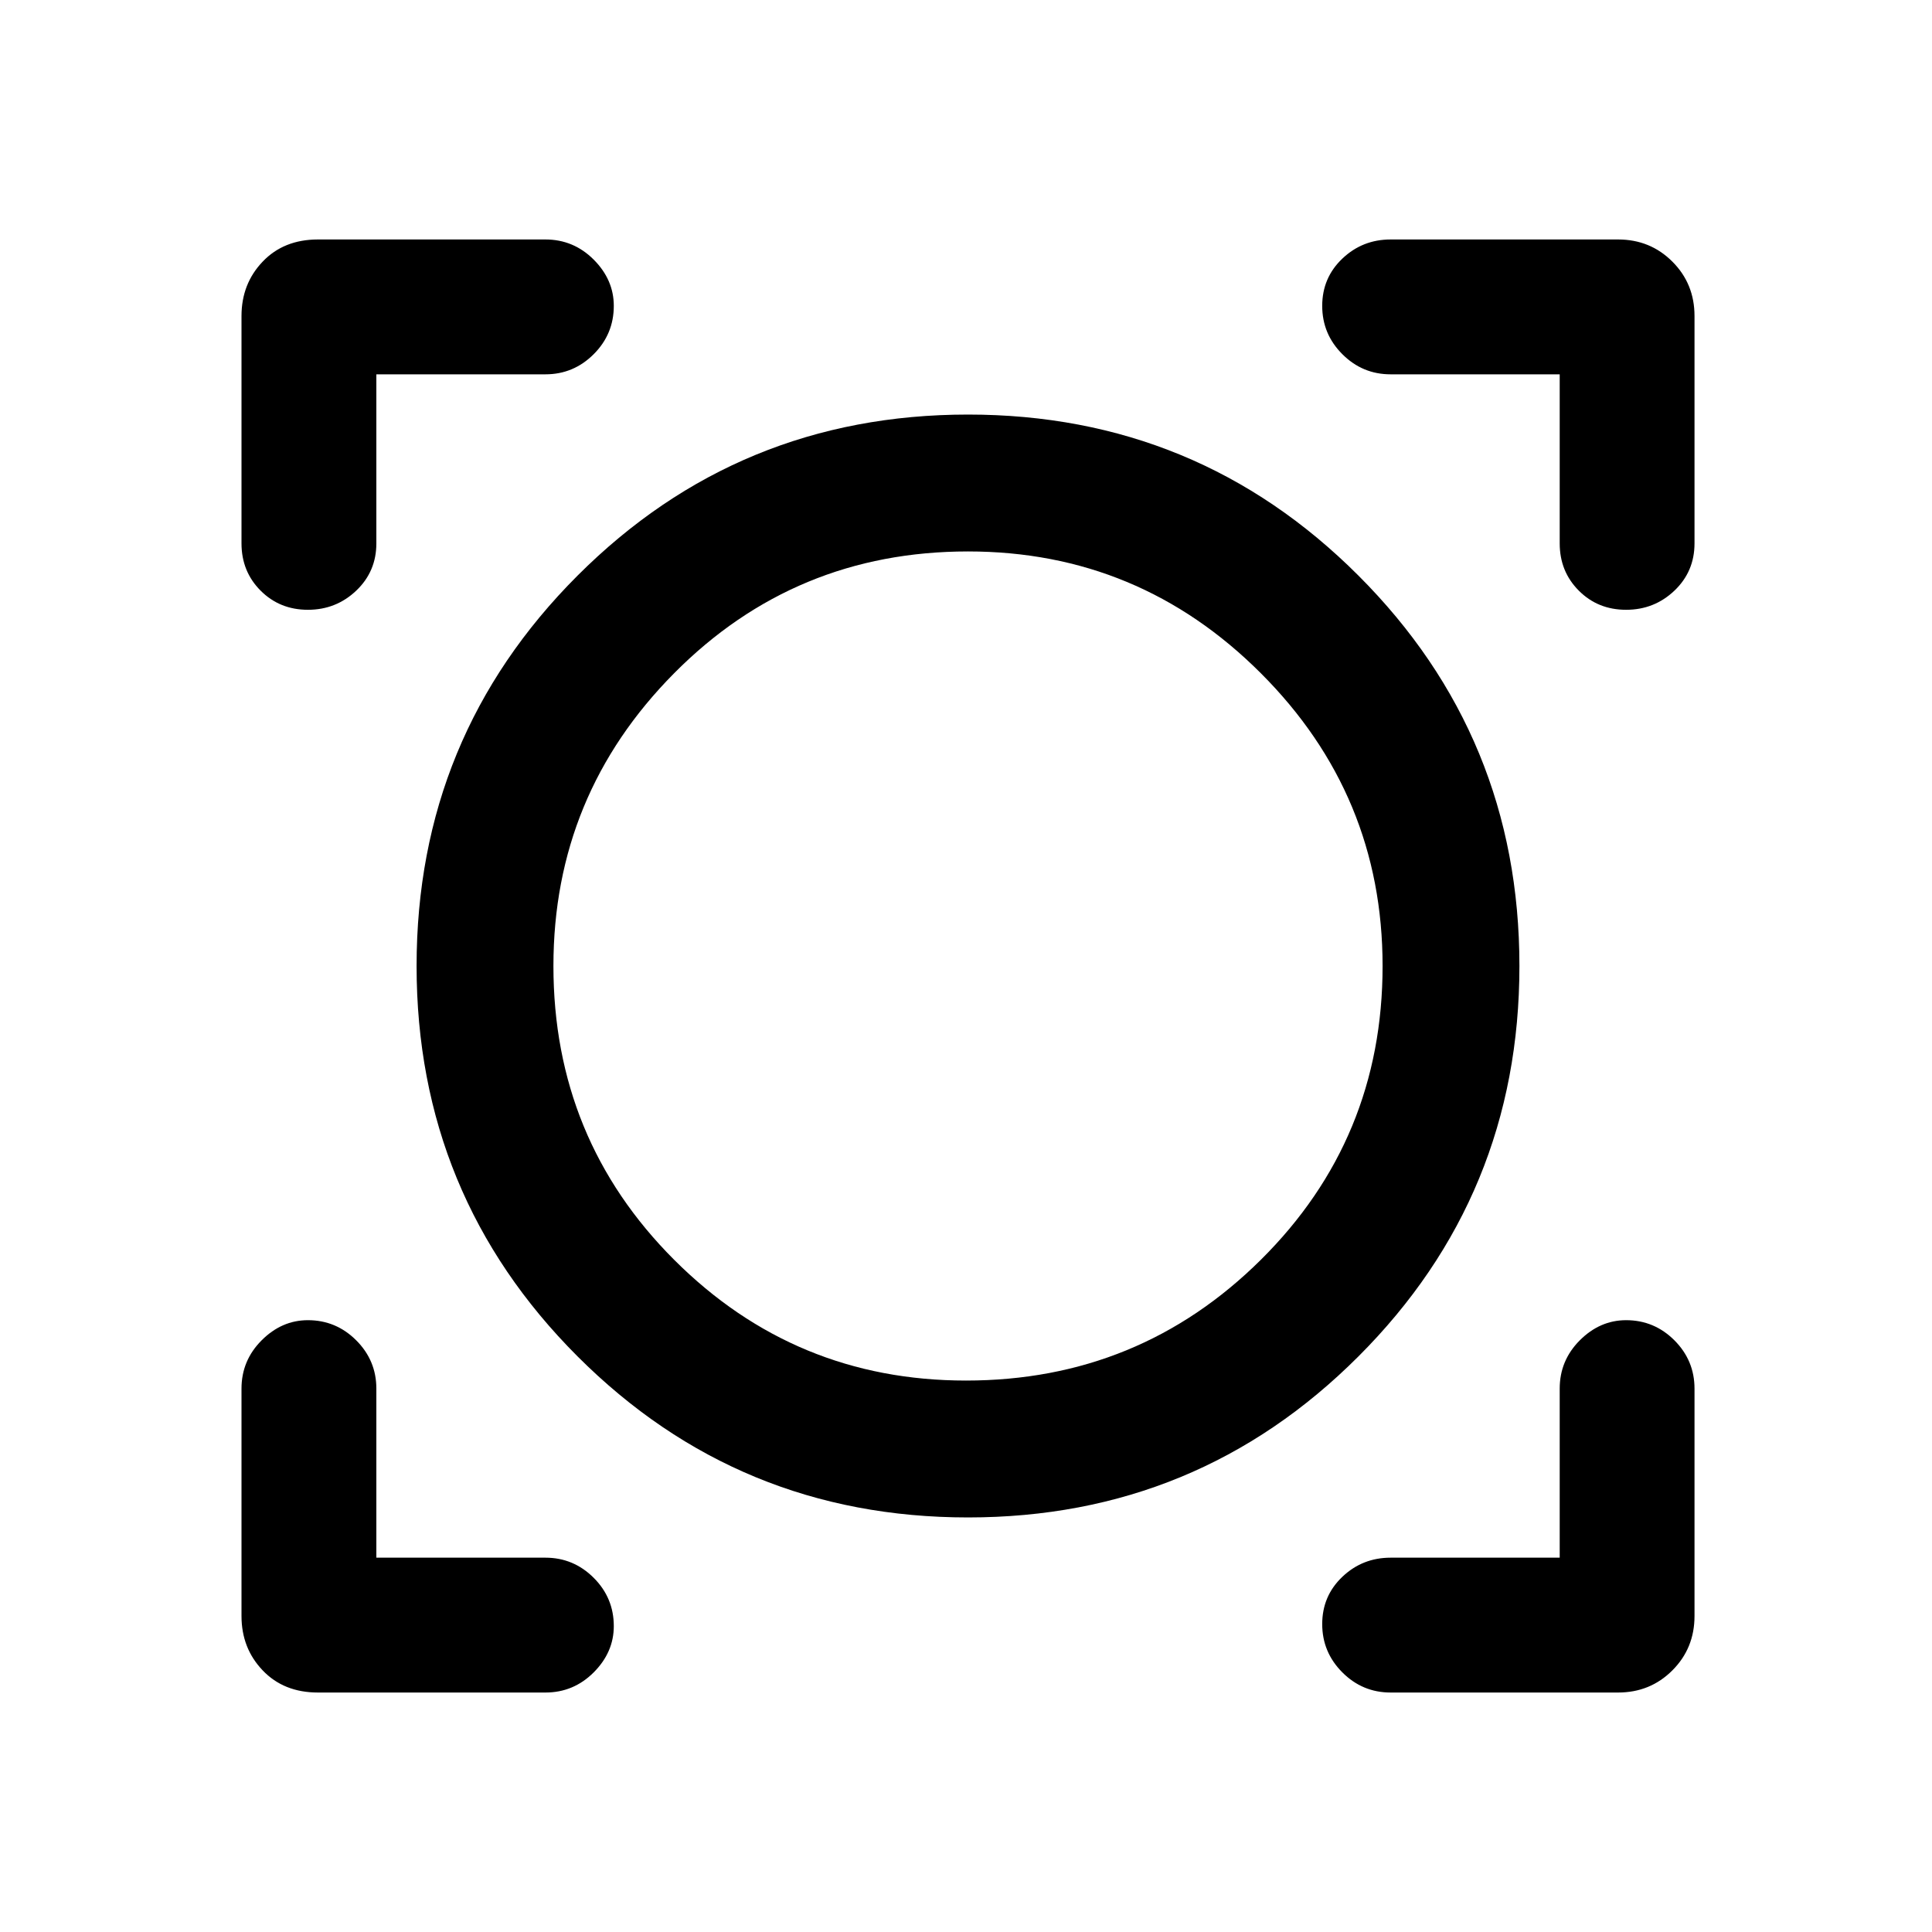 <svg xmlns="http://www.w3.org/2000/svg" height="40" width="40"><path d="M6.583 35.042q-.708 0-1.145-.459Q5 34.125 5 33.458V28.75q0-.583.417-1 .416-.417.958-.417.583 0 1 .417.417.417.417 1v3.5h3.5q.583 0 1 .417.416.416.416 1 0 .541-.416.958-.417.417-1 .417Zm22.209 0q-.584 0-1-.417-.417-.417-.417-1t.417-.979q.416-.396 1-.396h3.5v-3.5q0-.583.416-1 .417-.417.959-.417.583 0 1 .417.416.417.416 1v4.708q0 .667-.458 1.125-.458.459-1.125.459Zm-8.75-3.625q-4.75 0-8.084-3.334Q8.625 24.75 8.625 20t3.333-8.083q3.334-3.334 8.084-3.334t8.083 3.334Q31.458 15.25 31.458 20t-3.333 8.083q-3.333 3.334-8.083 3.334ZM20 28.583q3.583 0 6.104-2.5T28.625 20q0-3.542-2.521-6.062-2.521-2.521-6.062-2.521-3.584 0-6.084 2.521-2.5 2.52-2.5 6.062 0 3.583 2.5 6.083t6.042 2.5ZM6.375 12.625q-.583 0-.979-.396T5 11.25V6.542q0-.667.438-1.125.437-.459 1.145-.459h4.709q.583 0 1 .417.416.417.416.958 0 .584-.416 1-.417.417-1 .417h-3.5v3.5q0 .583-.417.979t-1 .396Zm27.292 0q-.584 0-.979-.396-.396-.396-.396-.979v-3.5h-3.5q-.584 0-1-.417-.417-.416-.417-1 0-.583.417-.979.416-.396 1-.396H33.5q.667 0 1.125.459.458.458.458 1.125v4.708q0 .583-.416.979-.417.396-1 .396ZM20.042 20Z"/></svg>